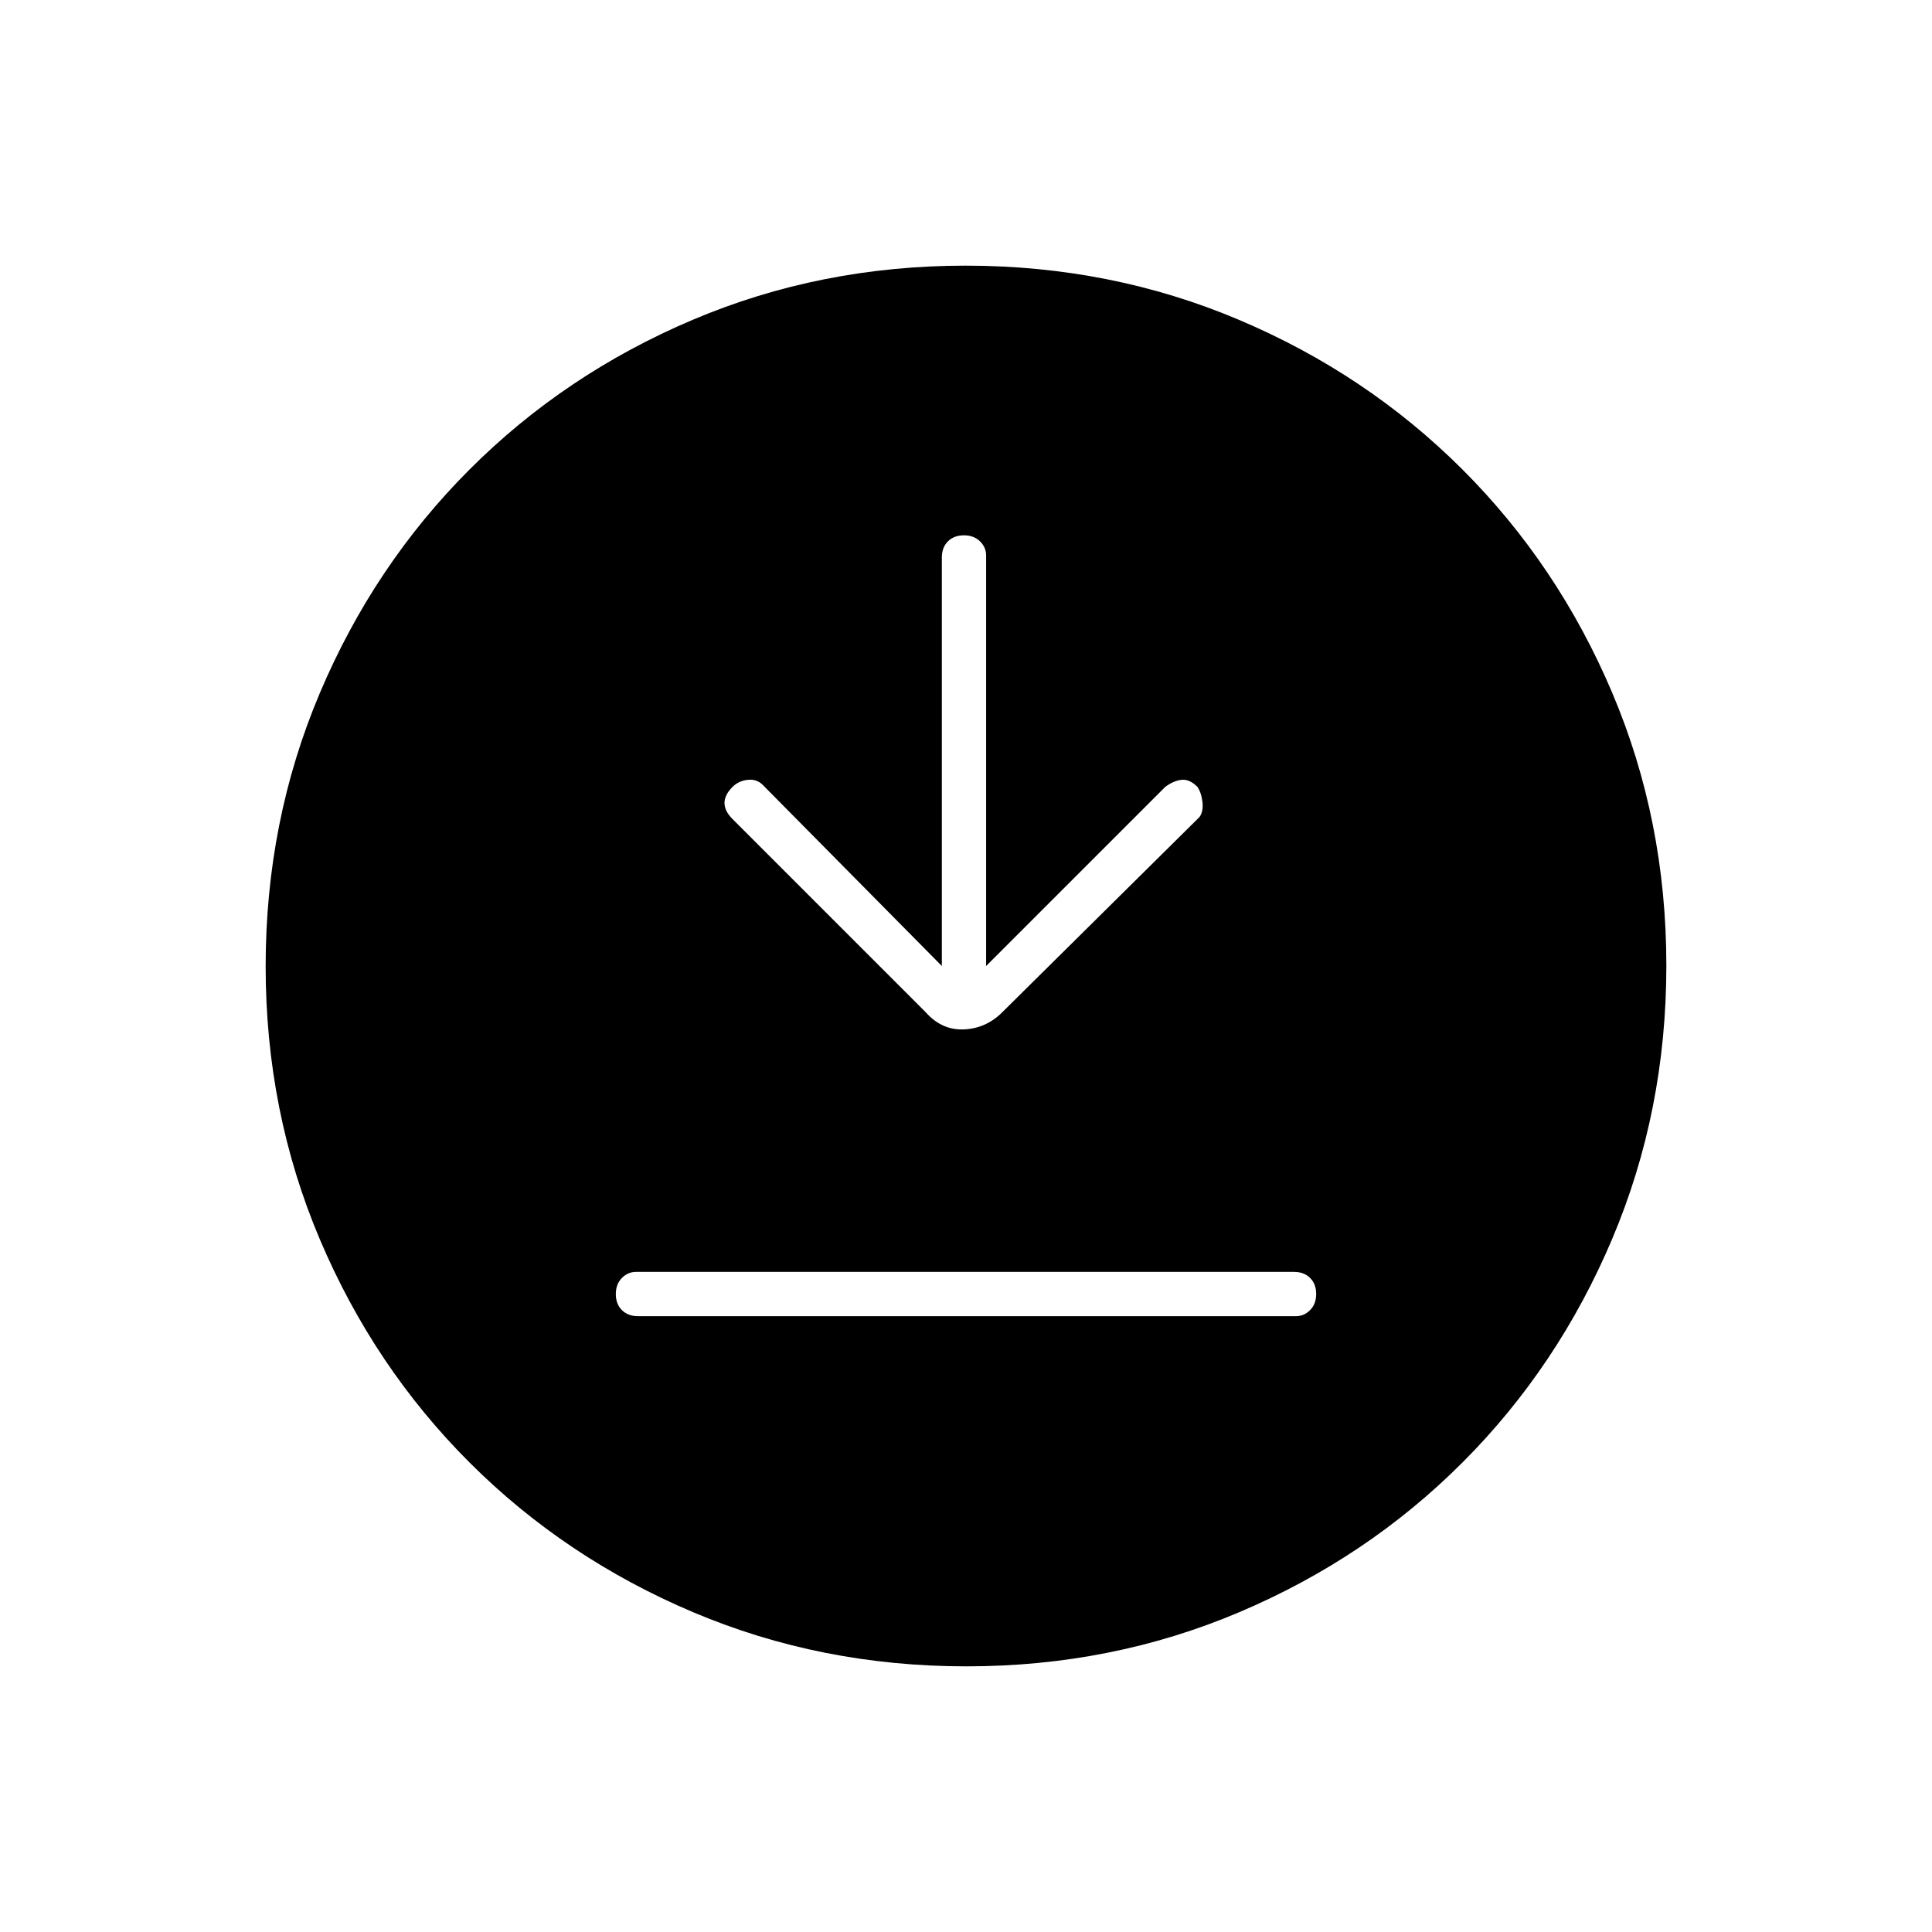 <svg xmlns="http://www.w3.org/2000/svg" width="48" height="48" viewBox="0 96 960 960"><path d="m468 576-89-90q-3-3-7.5-2.5T364 487q-4 4-4 8t4 8l96 96q8 9 19 8.5t19-8.5l98-97q2-2.75 1.5-7.375T595 487q-4-4-8-3.5t-8 3.5l-89 89V372q0-4-3.035-7t-8-3Q474 362 471 365.025T468 373v203ZM317 750h327q4 0 7-3.035t3-8q0-4.965-3.025-7.965T643 728H316q-4 0-7 3.035t-3 8q0 4.965 3.025 7.965t7.975 3Zm163.174 174Q408 924 344.442 897.109q-63.559-26.892-111.075-74.348-47.515-47.457-74.441-110.935Q132 648.348 132 576.174q0-72.174 26.891-135.732 26.892-63.559 74.348-111.074 47.457-47.516 110.935-74.442Q407.652 228 479.826 228q72.174 0 135.732 26.891 63.559 26.892 111.074 74.348 47.516 47.457 74.442 110.935Q828 503.652 828 575.826q0 72.174-26.891 135.732-26.892 63.559-74.348 111.075-47.457 47.515-110.935 74.441Q552.348 924 480.174 924Z"/></svg>